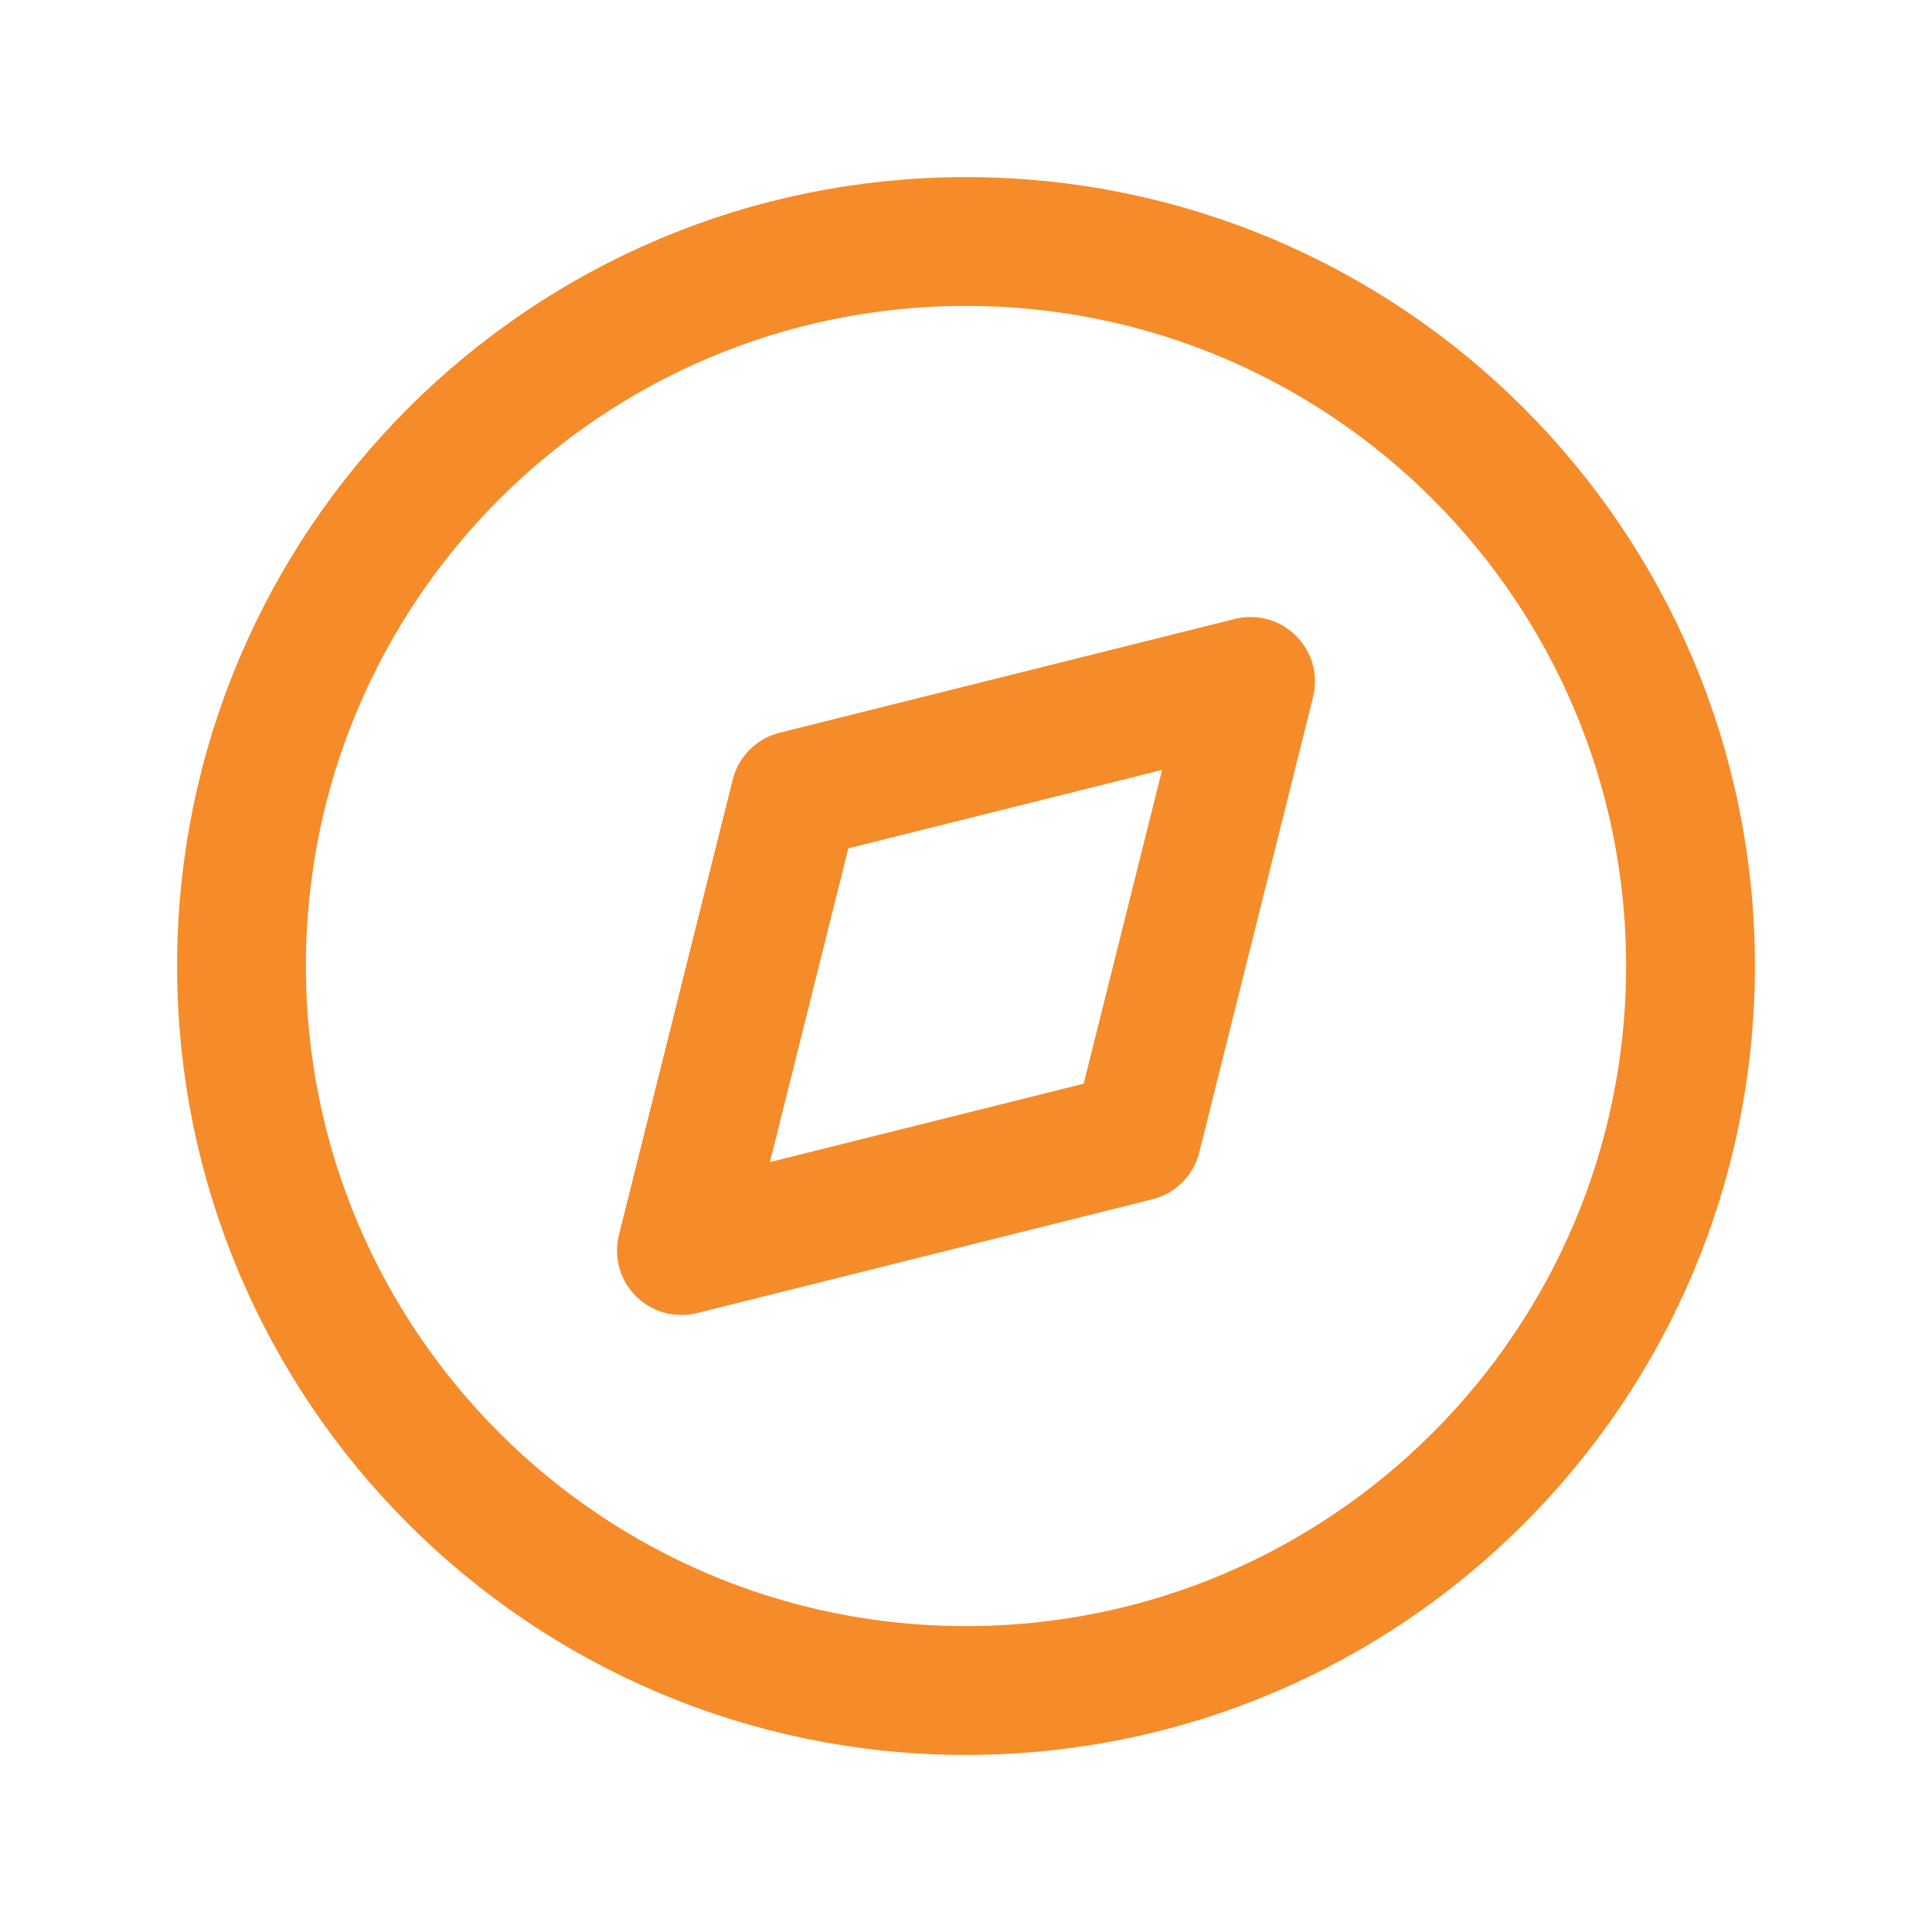 <svg width="30" height="30" viewBox="0 0 30 30" fill="none" xmlns="http://www.w3.org/2000/svg">
<path d="M12.348 12.348L19.419 10.581L17.652 17.652L10.581 19.419L12.348 12.348Z" stroke="#F68B29" stroke-width="2" stroke-linecap="round" stroke-linejoin="round"/>
<path d="M15 26.25C21.213 26.25 26.25 21.213 26.25 15C26.25 8.787 21.213 3.75 15 3.75C8.787 3.75 3.75 8.787 3.75 15C3.75 21.213 8.787 26.25 15 26.25Z" stroke="#F68B29" stroke-width="2" stroke-linecap="round" stroke-linejoin="round"/>
</svg>
